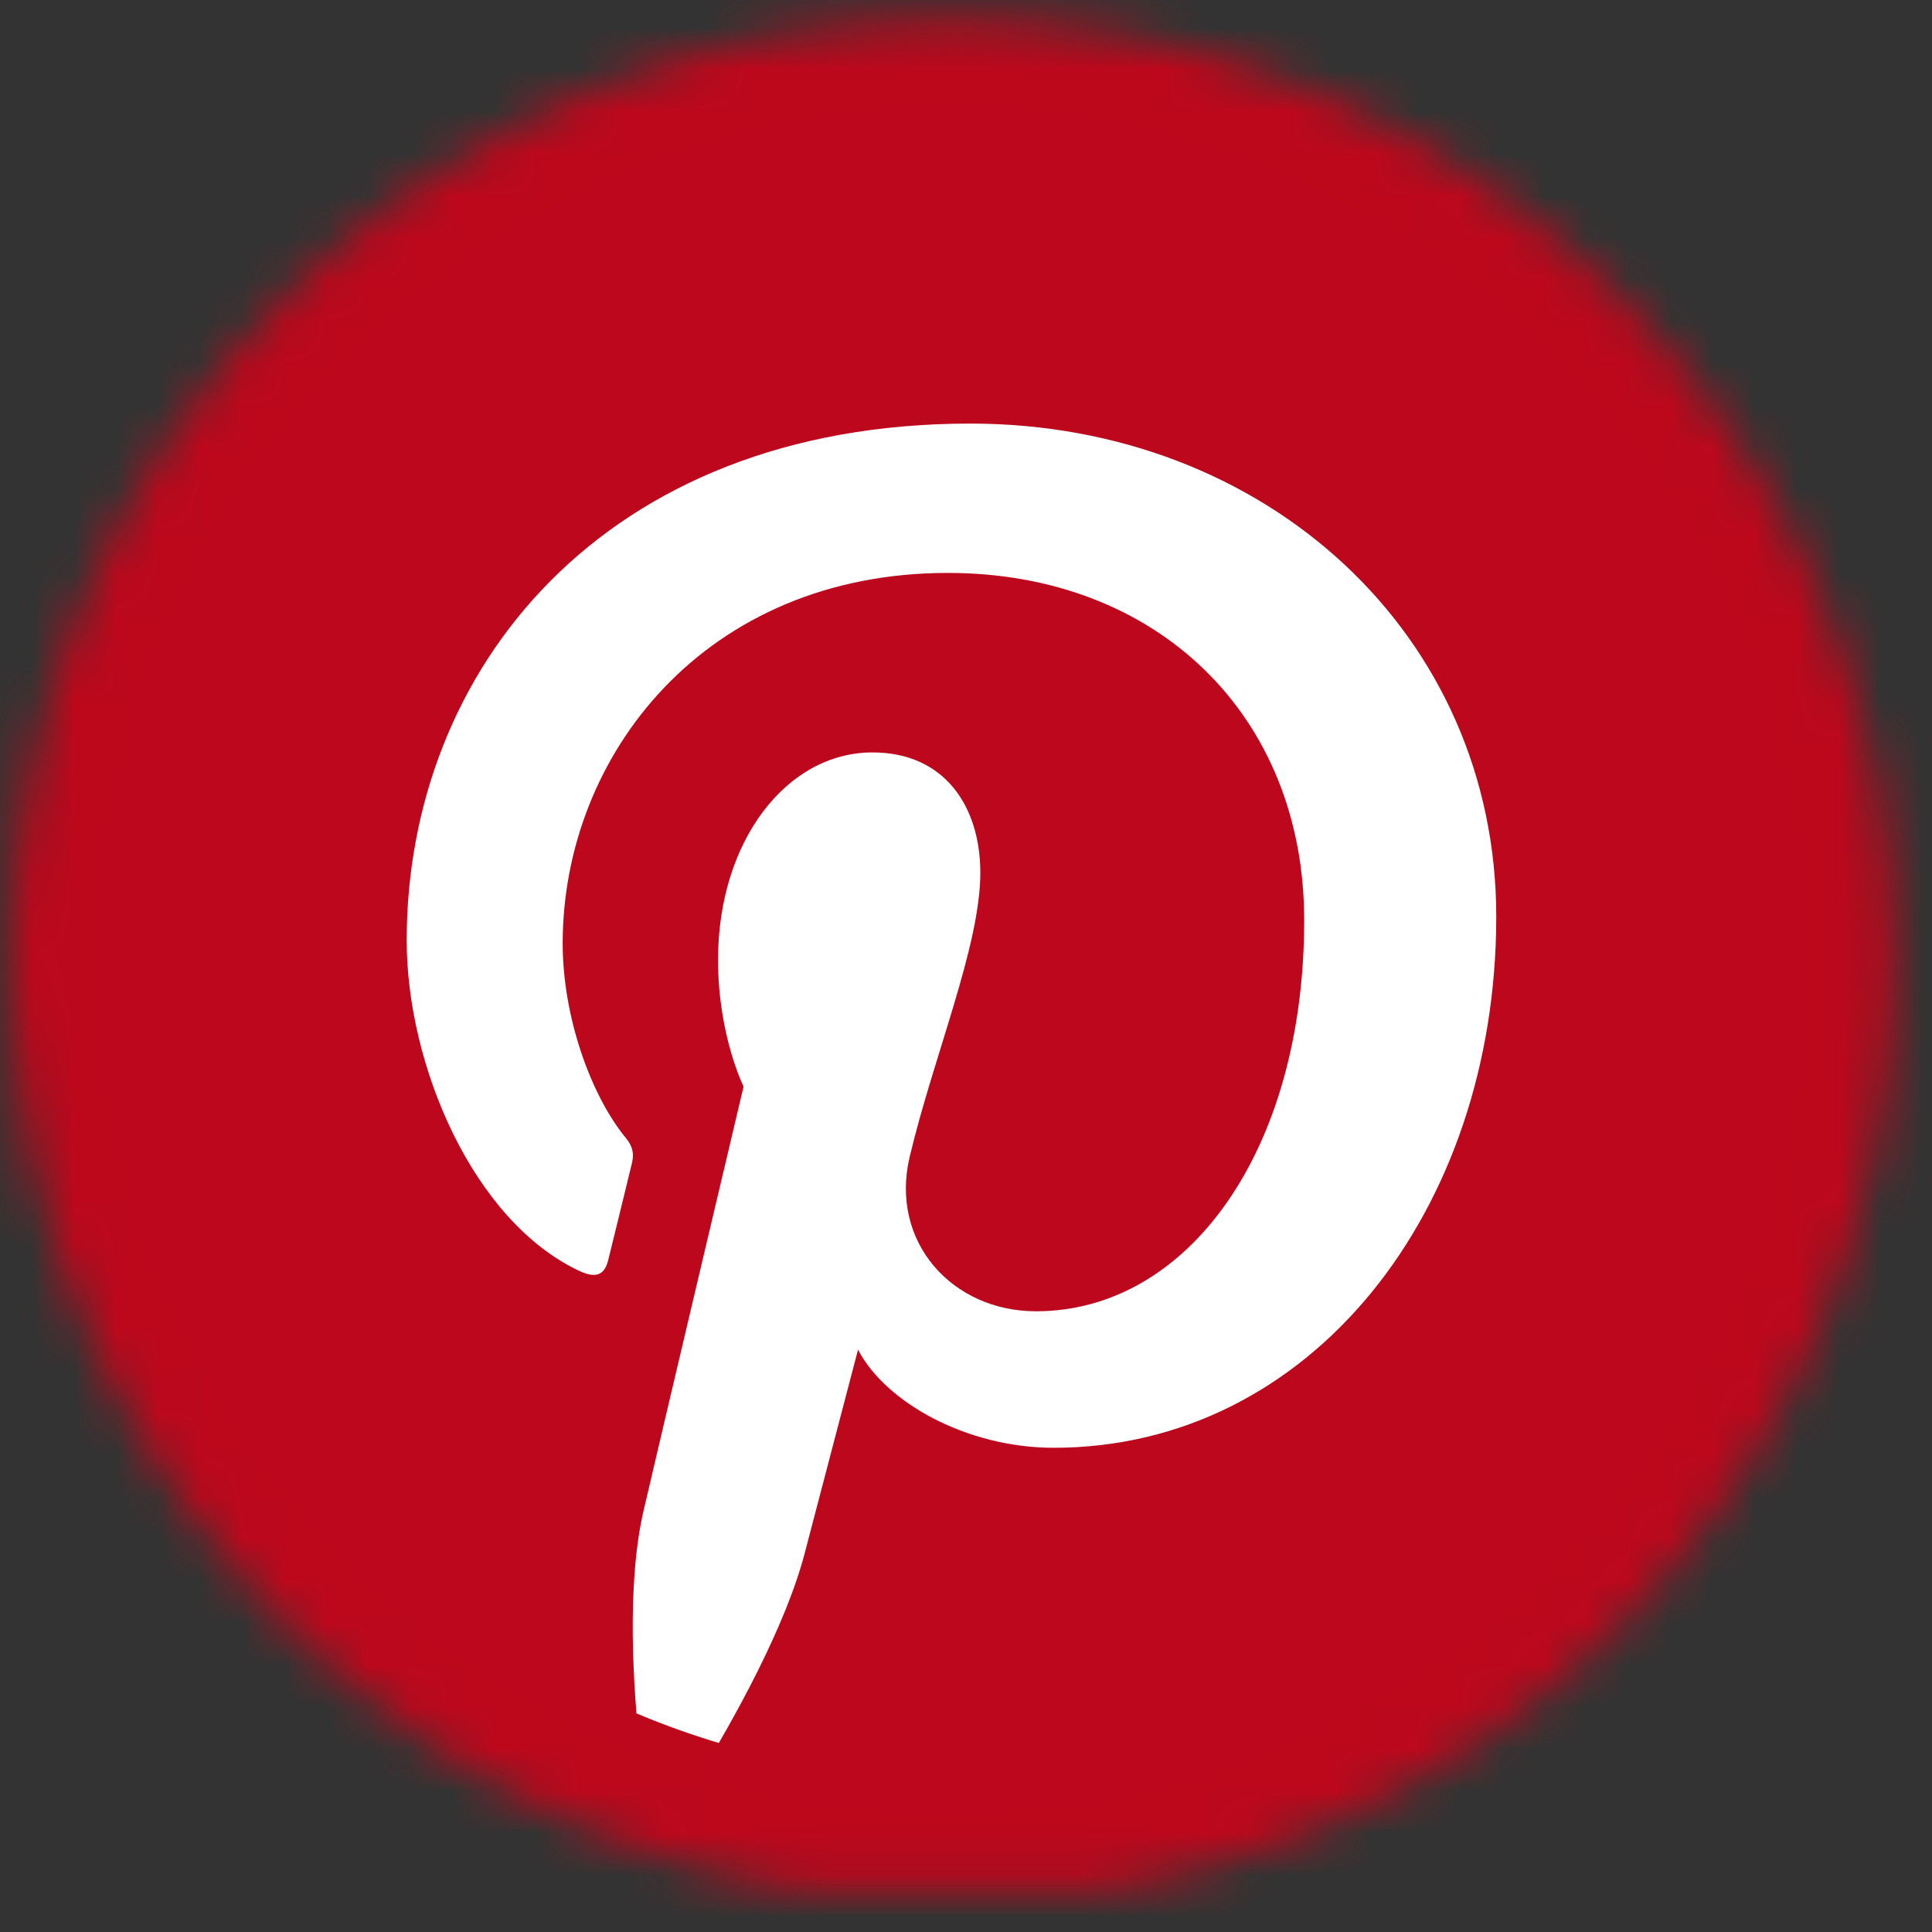 <?xml version="1.0" encoding="UTF-8"?>
<svg width="46px" height="46px" viewBox="0 0 46 46" version="1.1" xmlns="http://www.w3.org/2000/svg" xmlns:xlink="http://www.w3.org/1999/xlink">
    <rect x="0" y="0" width="46" height="46" fill="#333333" stroke="none"/>
    <!-- Generator: Sketch 40.1 (33804) - http://www.bohemiancoding.com/sketch -->
    <title>Pinterest_Color</title>
    <desc>Created with Sketch.</desc>
    <defs>
        <path d="M22.414,45.158 C10.033,45.158 0,35.113 0,22.725 C0,10.337 10.033,0.294 22.414,0.294 C34.792,0.294 44.827,10.337 44.827,22.725 C44.827,35.113 34.792,45.158 22.414,45.158 Z" id="path-1"></path>
        <mask id="mask-2" maskContentUnits="userSpaceOnUse" maskUnits="objectBoundingBox" x="0" y="0" width="44.827" height="44.864" fill="white">
            <use xlink:href="#path-1"></use>
        </mask>
    </defs>
    <g id="Design" stroke="none" stroke-width="1" fill="none" fill-rule="evenodd">
        <g id="Share-Page" transform="translate(-516, -684)">
            <g id="Group-9" transform="translate(410, 683.555)">
                <g id="Group-3">
                    <g id="Pinterest" transform="translate(106.267, 0.596)">
                        <use id="Fill-1892" stroke="#BD081C" mask="url(#mask-2)" stroke-width="6" fill="#FFFFFF" xlink:href="#path-1"></use>
                        <path d="M22.387,2.397 C11.168,2.397 2.074,11.495 2.074,22.725 C2.074,31.336 7.428,38.693 14.983,41.656 C14.805,40.048 14.647,37.581 15.055,35.822 C15.422,34.236 17.437,25.719 17.437,25.719 C17.437,25.719 16.829,24.501 16.829,22.701 C16.829,19.873 18.464,17.764 20.505,17.764 C22.236,17.764 23.074,19.066 23.074,20.628 C23.074,22.372 21.965,24.979 21.391,27.396 C20.913,29.421 22.406,31.07 24.399,31.07 C28.01,31.07 30.785,27.259 30.785,21.759 C30.785,16.892 27.292,13.49 22.301,13.49 C16.522,13.49 13.13,17.829 13.13,22.312 C13.13,24.059 13.8,25.933 14.64,26.952 C14.805,27.153 14.829,27.329 14.781,27.535 C14.628,28.177 14.285,29.558 14.217,29.84 C14.128,30.212 13.922,30.291 13.535,30.113 C11,28.931 9.416,25.217 9.416,22.238 C9.416,15.825 14.071,9.934 22.836,9.934 C29.882,9.934 35.358,14.96 35.358,21.675 C35.358,28.681 30.943,34.32 24.819,34.32 C22.759,34.32 20.824,33.249 20.162,31.985 C20.162,31.985 19.144,35.865 18.896,36.817 C18.438,38.583 17.199,40.796 16.373,42.146 C18.272,42.737 20.291,43.054 22.387,43.054 C33.606,43.054 42.7,33.953 42.7,22.725 C42.7,11.495 33.606,2.397 22.387,2.397" id="Fill-1894" fill="#BD071C"></path>
                    </g>
                </g>
            </g>
        </g>
    </g>
</svg>